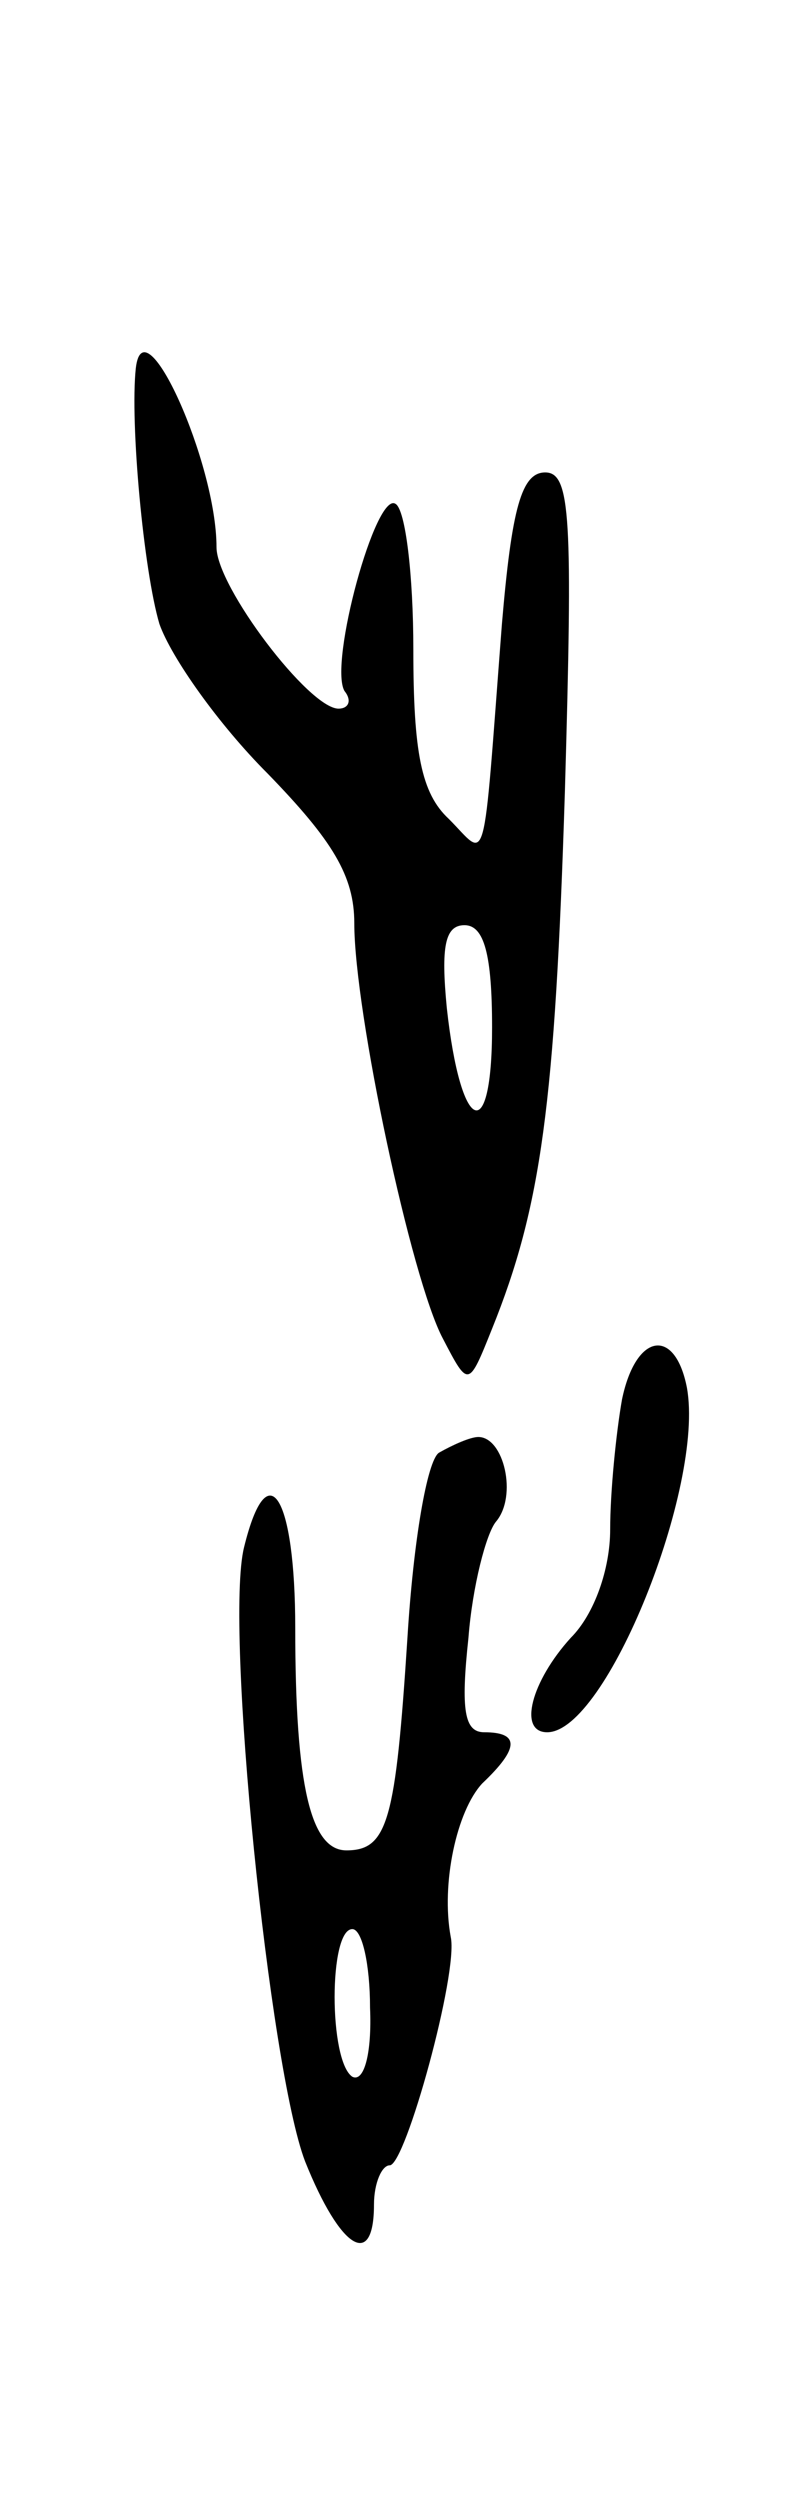 <svg version="1.0" xmlns="http://www.w3.org/2000/svg"
 width="41pt" height="127pt" viewBox="0 0 41 127"
 preserveAspectRatio="xMidYMid meet">
<g transform="translate(0,127) scale(0.1,-0.1)"
fill="#000000" stroke="none">
<path d="M69 1083 c-3 -28 4 -103 12 -130 6 -17 30 -51 55 -76 33 -34 44 -52
44 -76 0 -45 29 -181 45 -211 13 -25 13 -25 25 5 25 62 32 114 37 273 4 139 3
162 -10 162 -12 0 -17 -18 -22 -77 -10 -130 -7 -119 -27 -99 -14 13 -18 34
-18 86 0 38 -4 71 -9 74 -10 7 -34 -81 -26 -95 4 -5 2 -9 -3 -9 -15 0 -62 62
-62 82 0 43 -37 125 -41 91z m181 -335 c0 -61 -16 -54 -23 10 -3 31 -1 42 9
42 10 0 14 -15 14 -52z"/>
<path d="M316 559 c-3 -17 -6 -47 -6 -66 0 -20 -8 -43 -20 -55 -20 -22 -27
-48 -12 -48 30 0 80 125 71 175 -6 31 -26 28 -33 -6z"/>
<path d="M223 532 c-6 -4 -13 -45 -16 -94 -6 -93 -10 -108 -31 -108 -18 0 -26
32 -26 113 0 67 -14 90 -26 41 -10 -40 13 -265 31 -312 18 -45 35 -55 35 -22
0 11 4 20 8 20 8 0 35 98 31 116 -5 27 3 64 16 78 19 18 19 26 1 26 -10 0 -12
11 -8 48 2 26 9 53 14 59 11 13 4 43 -9 43 -4 0 -13 -4 -20 -8z m-35 -282 c1
-23 -3 -38 -9 -35 -12 8 -12 75 0 75 5 0 9 -18 9 -40z"/>
</g>
</svg>
